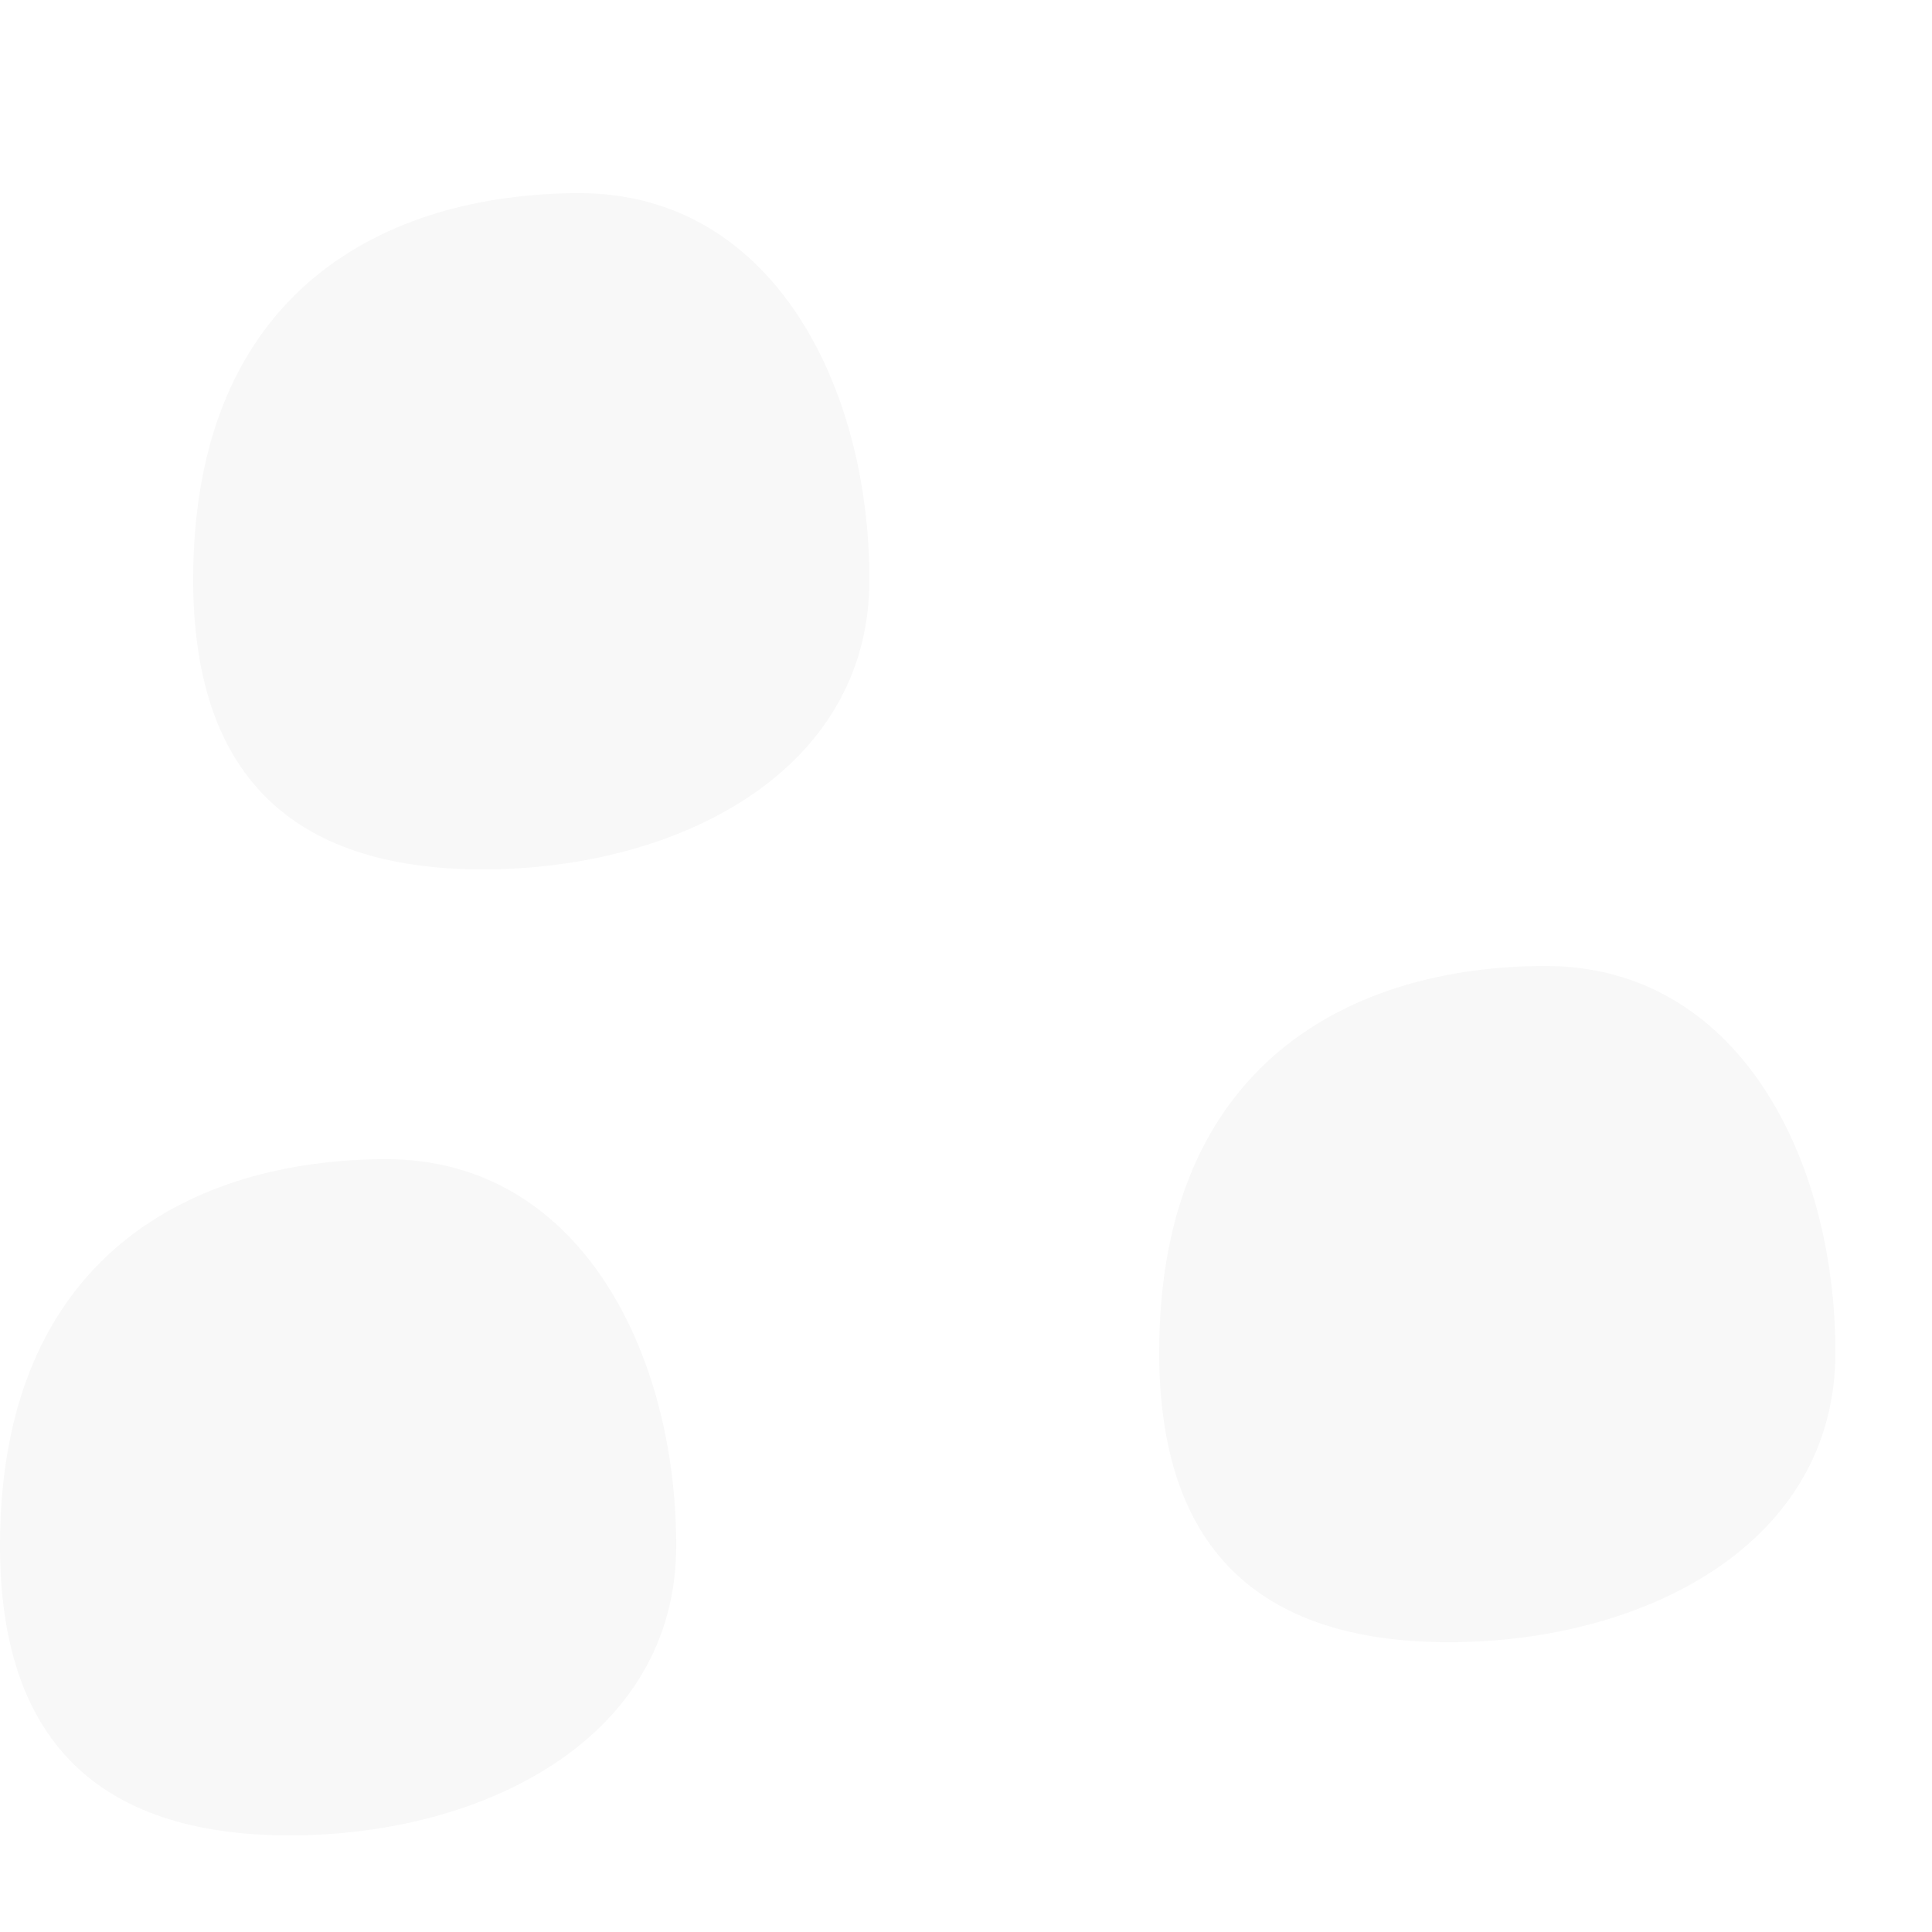 <svg width="100" height="100" viewBox="0 0 100 100" fill="none" xmlns="http://www.w3.org/2000/svg">
    <path d="M10 30C10 15 20 10 30 10C40 10 45 20 45 30C45 40 35 45 25 45C15 45 10 40 10 30Z" fill="currentColor" fill-opacity="0.03"/>
    <path d="M60 70C60 55 70 50 80 50C90 50 95 60 95 70C95 80 85 85 75 85C65 85 60 80 60 70Z" fill="currentColor" fill-opacity="0.03"/>
    <path d="M0 80C0 65 10 60 20 60C30 60 35 70 35 80C35 90 25 95 15 95C5 95 0 90 0 80Z" fill="currentColor" fill-opacity="0.03"/>
</svg> 